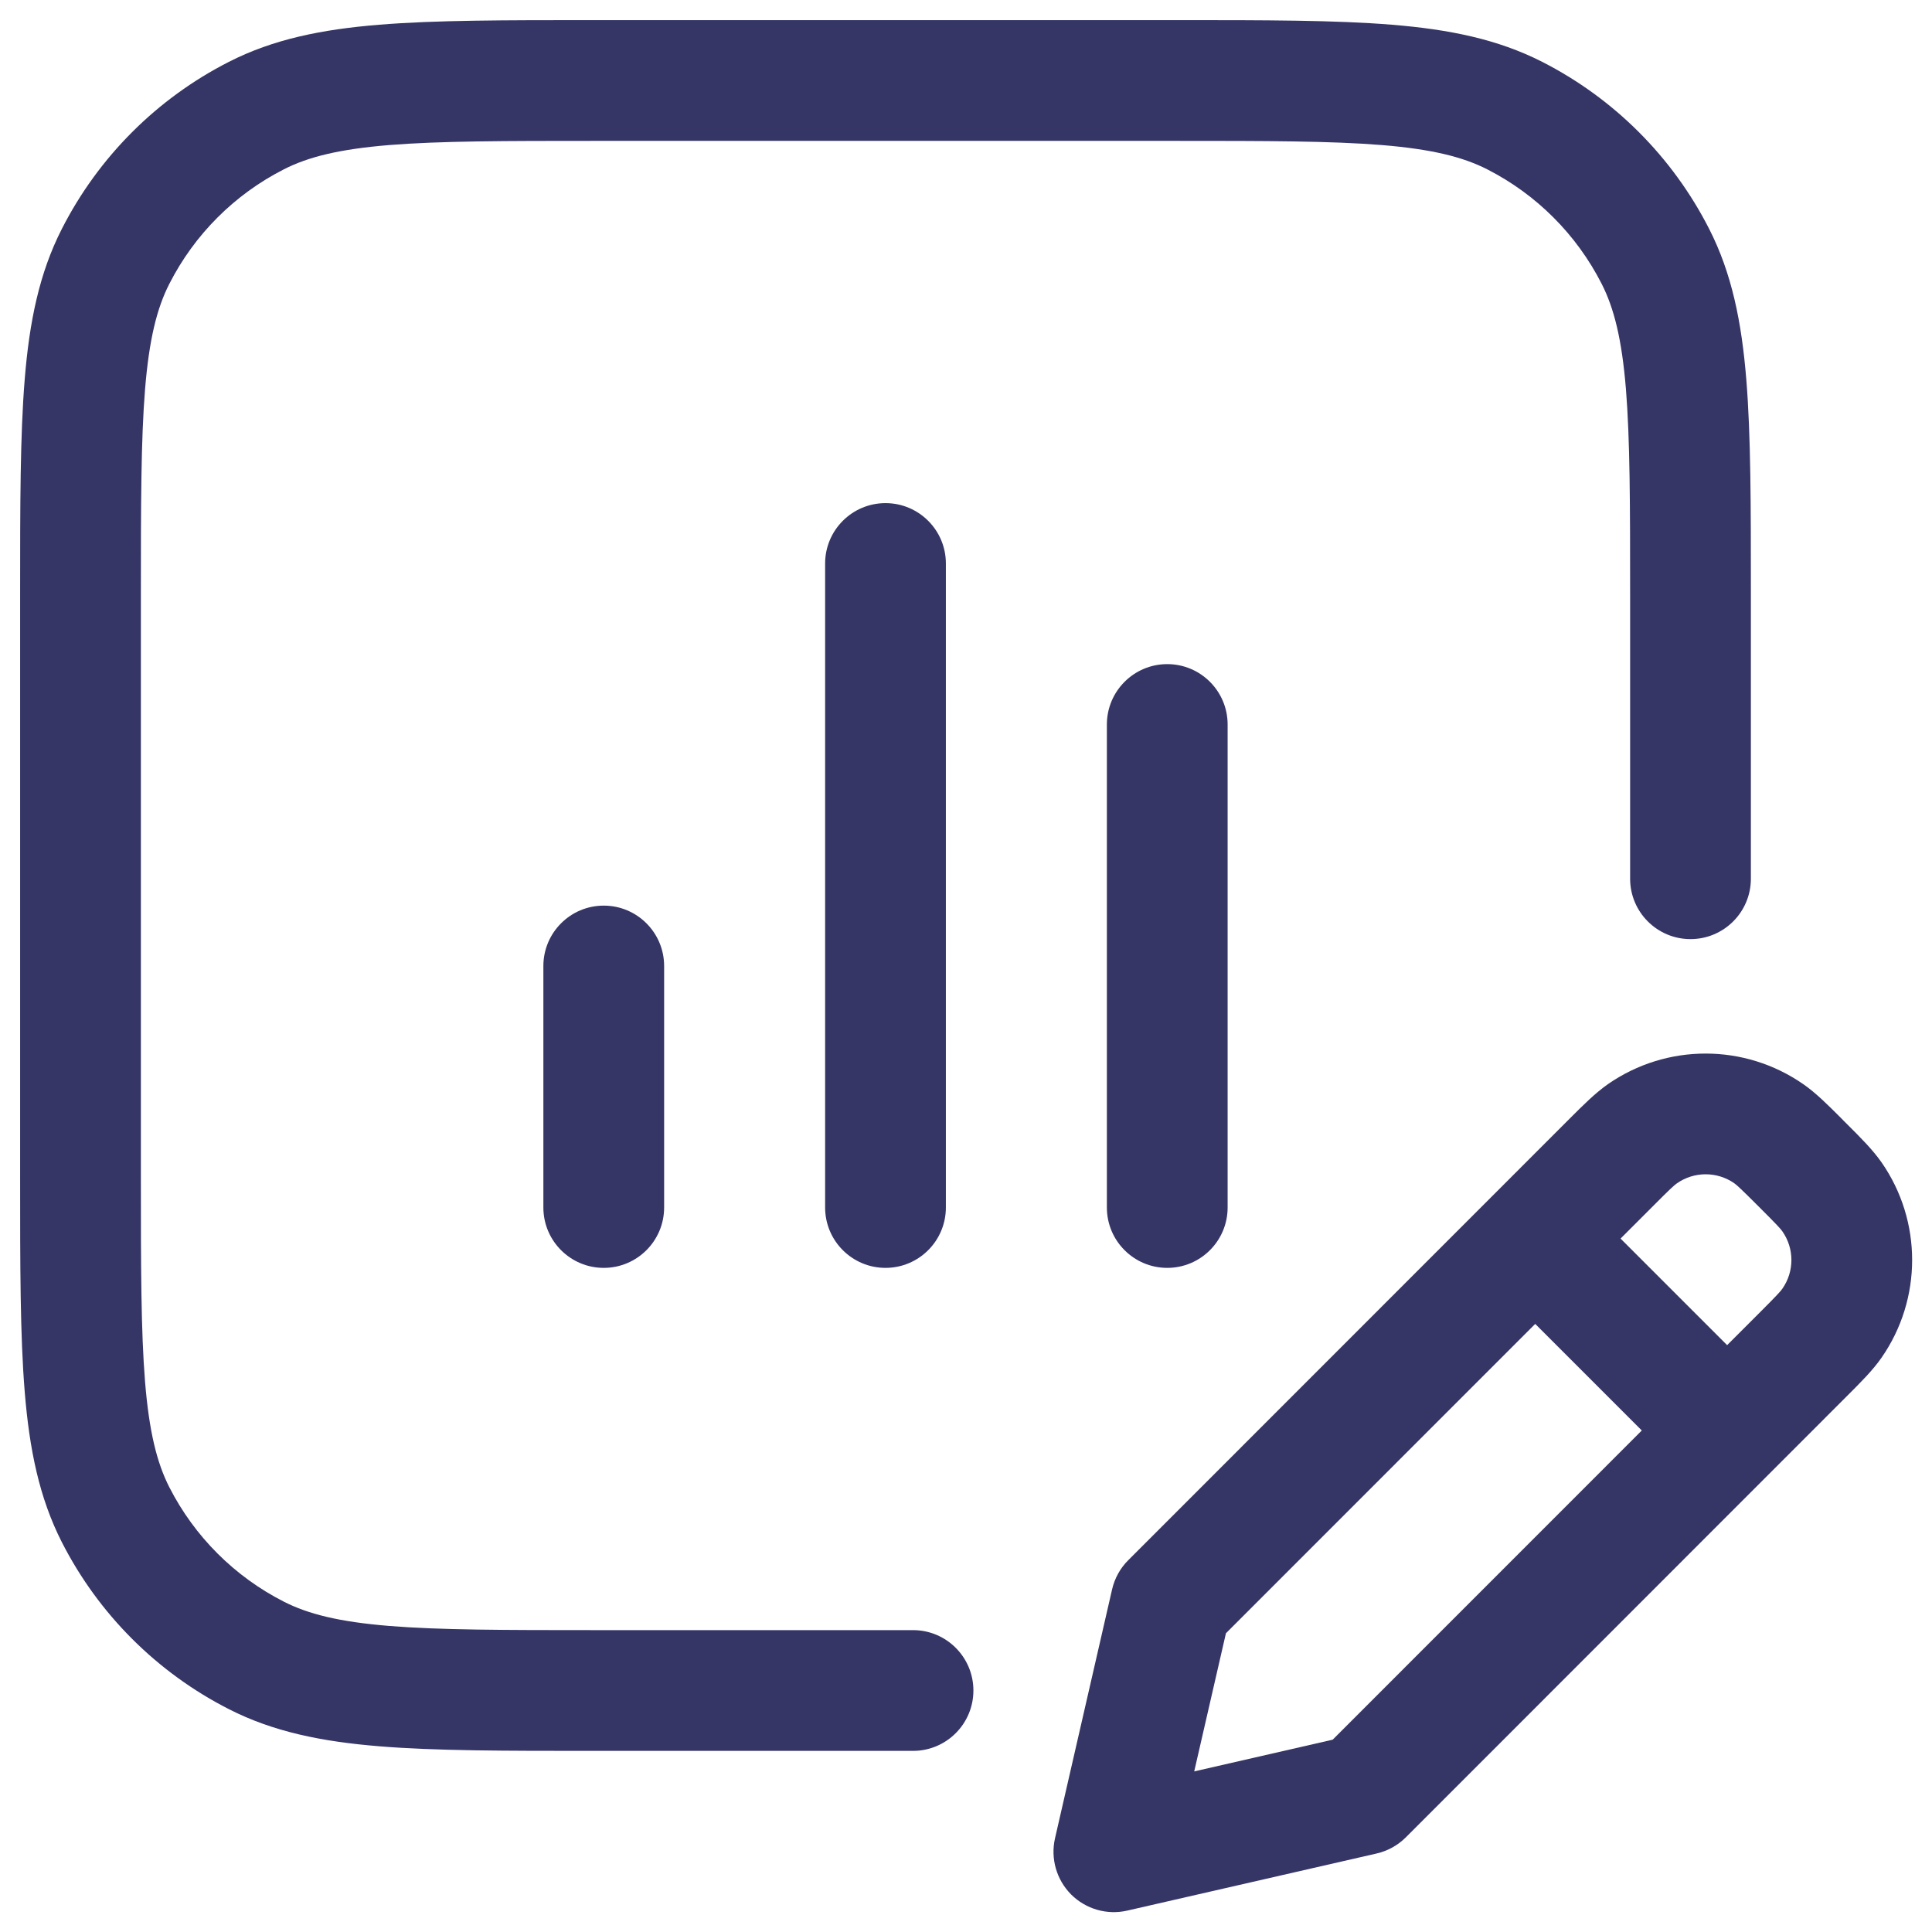 <svg width="24" height="24" viewBox="0 0 24 24" fill="none" xmlns="http://www.w3.org/2000/svg">
<g clip-path="url(#clip0_9001_273161)">
<path d="M14.633 0.25H7.367C6.275 0.25 5.409 0.25 4.712 0.307C3.998 0.365 3.395 0.487 2.844 0.768C1.95 1.223 1.223 1.95 0.768 2.844C0.487 3.395 0.365 3.998 0.307 4.712C0.25 5.409 0.25 6.275 0.25 7.367V14.633C0.25 15.725 0.25 16.591 0.307 17.288C0.365 18.002 0.487 18.605 0.768 19.157C1.223 20.05 1.95 20.777 2.844 21.232C3.395 21.513 3.998 21.635 4.712 21.693C5.409 21.75 6.275 21.75 7.367 21.75H11.342C11.756 21.75 12.092 21.414 12.092 21C12.092 20.586 11.756 20.25 11.342 20.25H7.4C6.268 20.25 5.463 20.249 4.834 20.198C4.213 20.147 3.829 20.051 3.525 19.896C2.913 19.584 2.416 19.087 2.104 18.476C1.949 18.171 1.853 17.787 1.802 17.166C1.751 16.537 1.75 15.732 1.75 14.6V7.4C1.75 6.268 1.751 5.463 1.802 4.834C1.853 4.213 1.949 3.829 2.104 3.525C2.416 2.913 2.913 2.416 3.525 2.104C3.829 1.949 4.213 1.853 4.834 1.802C5.463 1.751 6.268 1.75 7.4 1.75H14.6C15.732 1.75 16.537 1.751 17.166 1.802C17.787 1.853 18.171 1.949 18.476 2.104C19.087 2.416 19.584 2.913 19.896 3.525C20.051 3.829 20.147 4.213 20.198 4.834C20.249 5.463 20.25 6.268 20.25 7.4V10.916C20.25 11.33 20.586 11.666 21 11.666C21.414 11.666 21.75 11.33 21.75 10.916V7.367C21.75 6.275 21.75 5.409 21.693 4.712C21.635 3.998 21.513 3.395 21.232 2.844C20.777 1.95 20.05 1.223 19.157 0.768C18.605 0.487 18.002 0.365 17.288 0.307C16.591 0.25 15.725 0.25 14.633 0.25Z" fill="#353566"/>
<path d="M11.75 7C11.75 6.586 11.414 6.25 11 6.25C10.586 6.25 10.25 6.586 10.25 7V15C10.25 15.414 10.586 15.75 11 15.75C11.414 15.75 11.75 15.414 11.75 15V7Z" fill="#353566"/>
<path d="M15.25 9C15.25 8.586 14.914 8.25 14.5 8.25C14.086 8.25 13.75 8.586 13.75 9V15C13.75 15.414 14.086 15.75 14.5 15.75C14.914 15.75 15.25 15.414 15.25 15V9Z" fill="#353566"/>
<path d="M8.25 12C8.25 11.586 7.914 11.25 7.5 11.25C7.086 11.25 6.75 11.586 6.75 12V15C6.75 15.414 7.086 15.75 7.5 15.75C7.914 15.75 8.25 15.414 8.25 15V12Z" fill="#353566"/>
<path fill-rule="evenodd" clip-rule="evenodd" d="M19.974 13.468C20.704 12.961 21.671 12.961 22.401 13.468C22.558 13.577 22.706 13.725 22.872 13.891L22.91 13.93L22.948 13.968C23.115 14.134 23.263 14.282 23.373 14.439C23.88 15.168 23.88 16.136 23.373 16.866C23.264 17.023 23.115 17.171 22.949 17.337L17.463 22.825C17.363 22.924 17.237 22.994 17.1 23.025L14.004 23.734C13.752 23.792 13.489 23.716 13.306 23.534C13.124 23.351 13.048 23.087 13.106 22.835L13.815 19.743C13.847 19.606 13.916 19.48 14.016 19.381L19.503 13.892C19.669 13.726 19.817 13.578 19.974 13.468ZM21.544 14.699C21.33 14.55 21.045 14.55 20.831 14.7C20.799 14.722 20.753 14.763 20.526 14.991L20.131 15.386L21.455 16.71L21.85 16.315C22.078 16.087 22.119 16.041 22.141 16.009C22.291 15.795 22.291 15.51 22.141 15.296C22.119 15.264 22.077 15.218 21.85 14.991C21.622 14.763 21.576 14.722 21.544 14.699ZM20.395 17.77L19.071 16.446L15.229 20.289L14.835 22.005L16.555 21.611L20.395 17.77Z" fill="#353566"/>
</g>
<defs>
<clipPath id="clip0_9001_273161">
<rect width="24" height="24" fill="white"/>
</clipPath>
</defs>
</svg>
